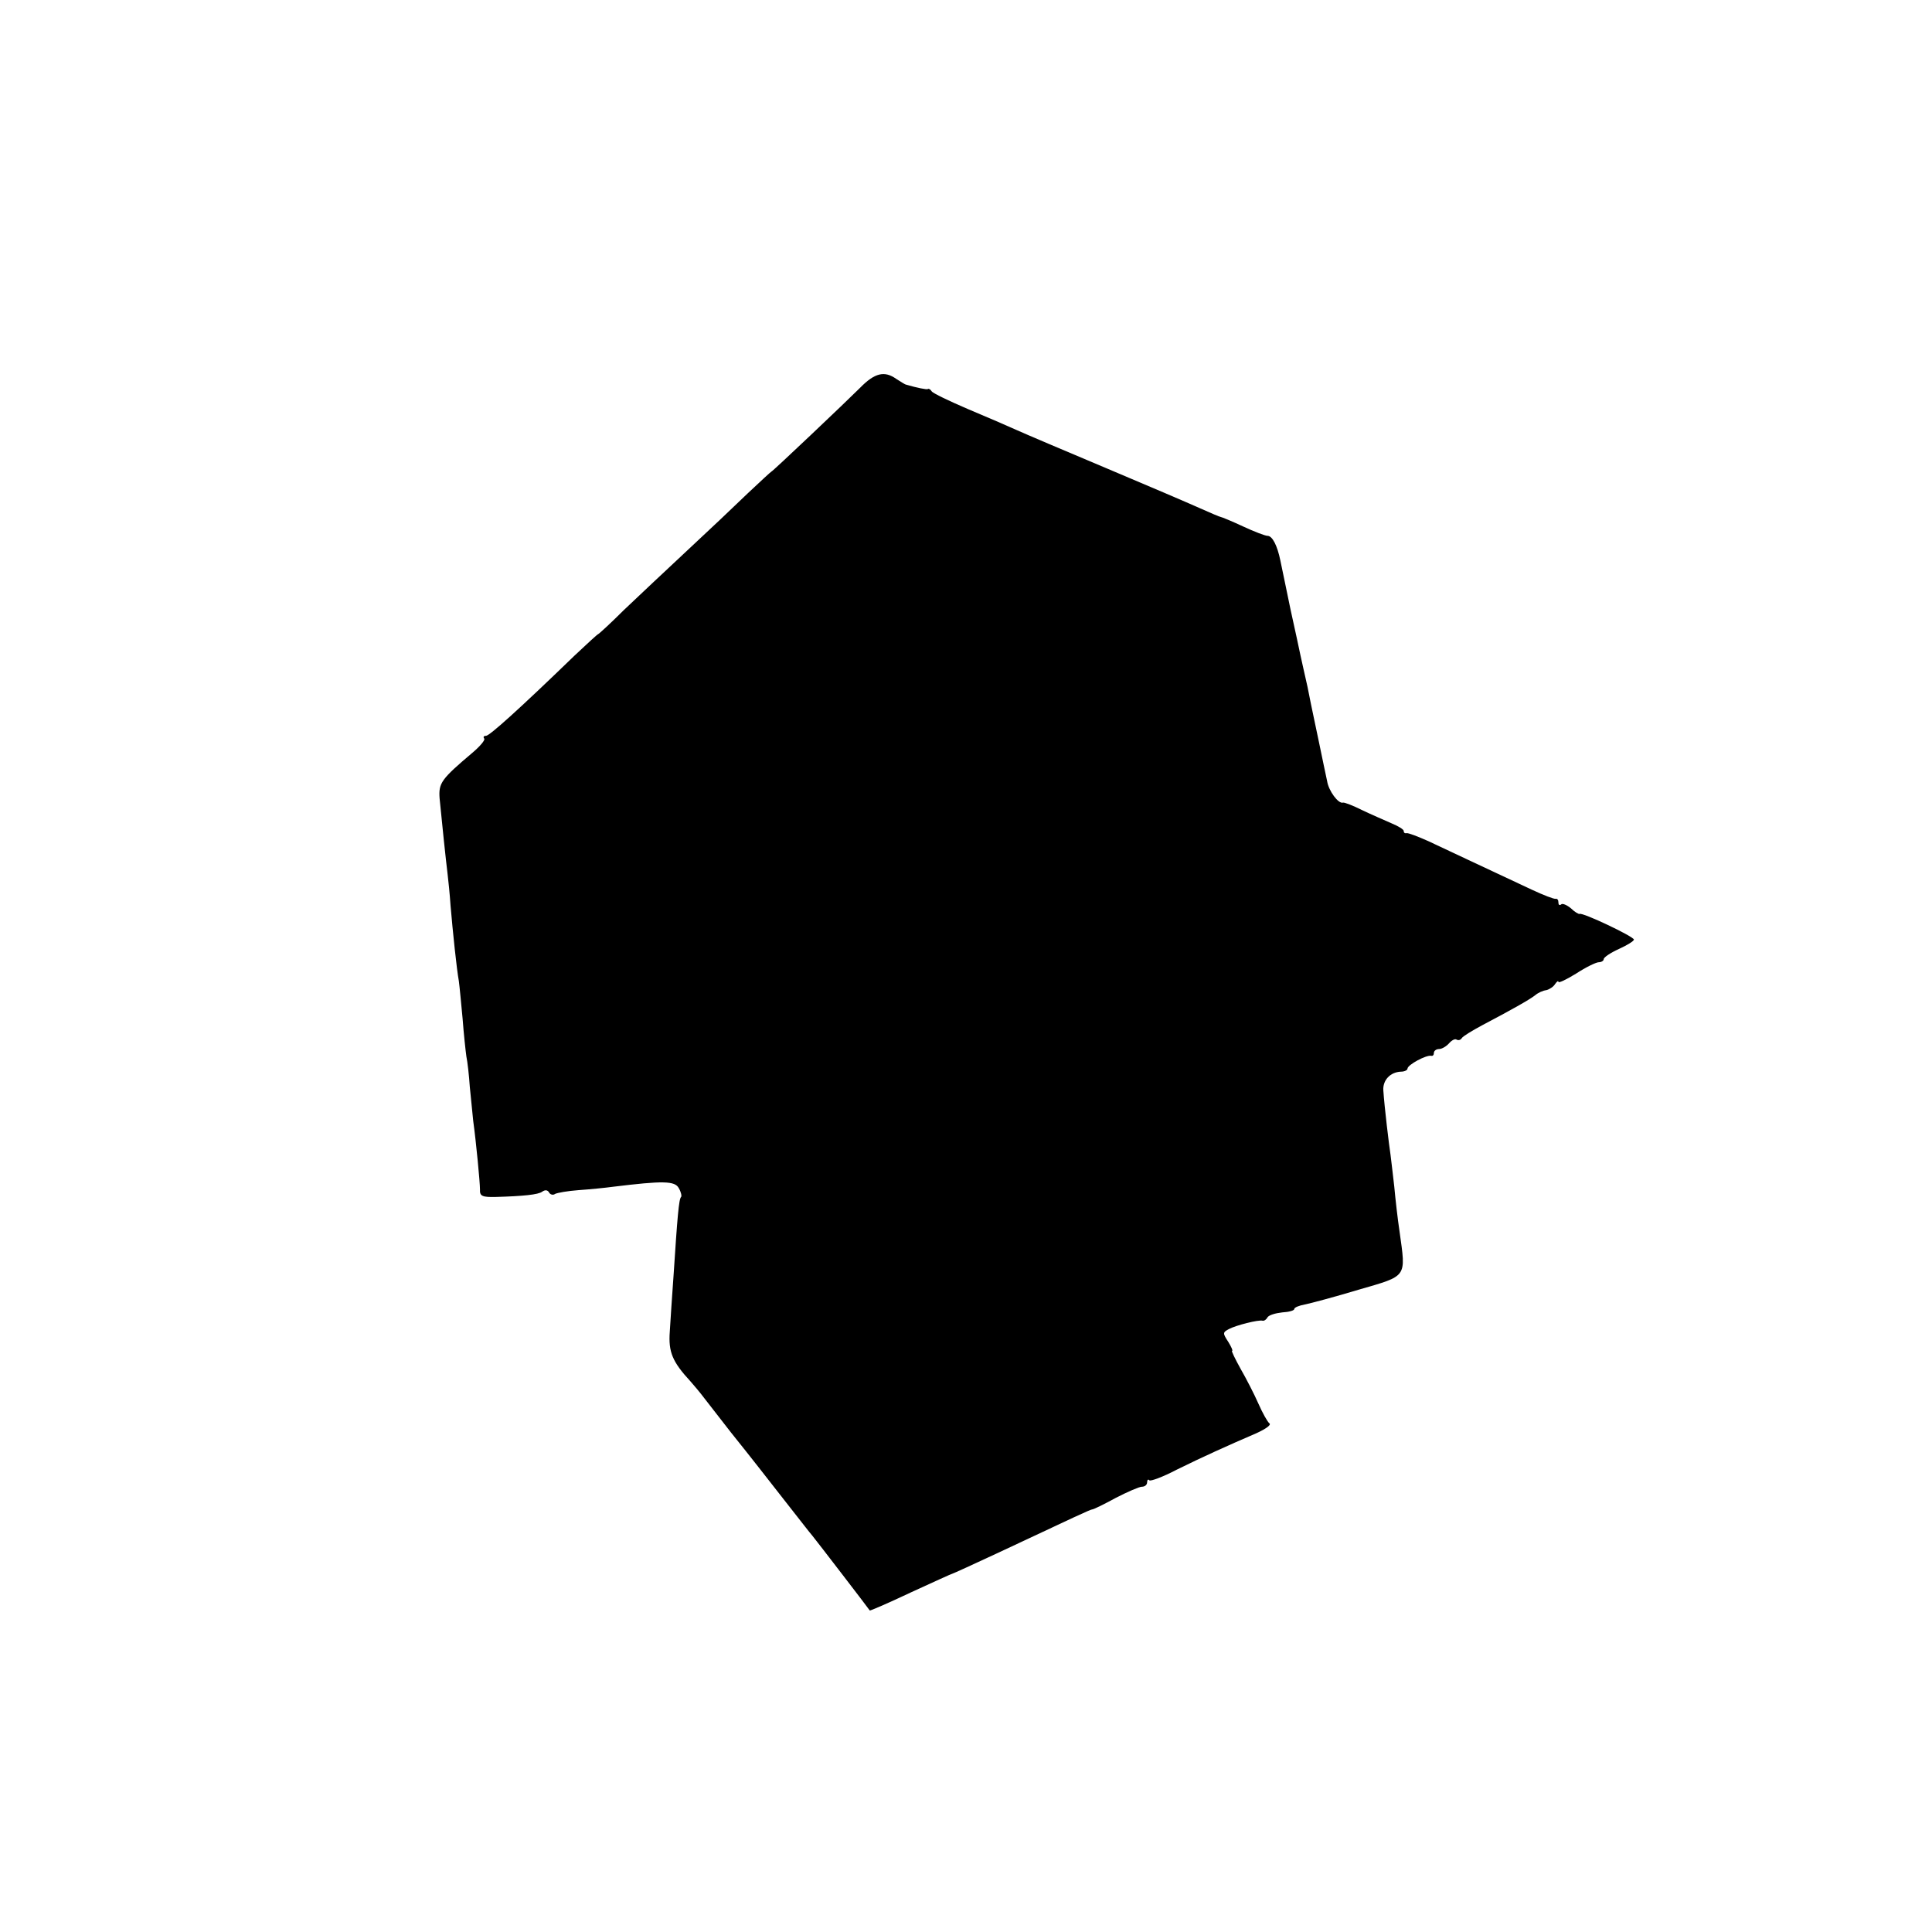 <?xml version="1.0" standalone="no"?>
<!DOCTYPE svg PUBLIC "-//W3C//DTD SVG 20010904//EN"
 "http://www.w3.org/TR/2001/REC-SVG-20010904/DTD/svg10.dtd">
<svg version="1.0" xmlns="http://www.w3.org/2000/svg"
 width="512pt" height="512pt" viewBox="0 0 512 512"
 preserveAspectRatio="xMidYMid meet">
<g transform="translate(0,512) scale(0.1,-0.1)"
fill="#000000" stroke="none">
<path d="M2279 4092 c-35 -35 -232 -222 -235 -222 -1 0 -29 -26 -62 -57 -33
-32 -106 -101 -162 -153 -56 -52 -131 -123 -167 -157 -35 -35 -66 -63 -67 -63
-2 0 -30 -26 -63 -57 -152 -147 -226 -213 -235 -213 -6 0 -8 -3 -5 -7 4 -3
-10 -20 -30 -37 -84 -71 -91 -81 -88 -122 6 -63 17 -167 21 -199 2 -16 6 -55
8 -85 6 -70 16 -167 22 -200 2 -14 6 -59 10 -100 3 -41 8 -86 10 -100 3 -14 7
-50 9 -80 3 -30 7 -71 9 -90 8 -58 18 -164 18 -182 -1 -18 6 -21 43 -20 70 2
112 6 122 14 7 5 14 5 18 -2 3 -6 11 -8 16 -4 6 3 34 8 62 10 29 2 70 6 92 9
131 16 164 16 174 -4 6 -10 8 -21 6 -23 -6 -5 -10 -55 -20 -208 -4 -52 -8
-119 -10 -149 -4 -54 7 -80 55 -132 8 -9 25 -29 37 -45 12 -16 44 -56 70 -90
57 -71 91 -115 156 -198 26 -33 53 -68 60 -76 13 -16 149 -193 152 -198 1 -1
50 20 109 48 59 27 109 50 111 50 1 0 54 24 116 53 211 99 249 117 254 117 3
0 30 13 61 30 31 16 63 30 70 30 8 0 14 5 14 12 0 6 3 9 6 5 3 -3 36 9 72 28
69 34 133 63 212 97 24 11 40 22 34 26 -5 4 -18 27 -29 52 -11 25 -32 66 -47
92 -15 27 -25 48 -23 48 3 0 -2 11 -10 24 -15 23 -15 25 2 34 19 10 78 25 89
22 4 -1 10 3 13 9 4 6 21 11 39 13 18 1 32 5 32 9 0 4 12 9 28 12 15 3 79 20
142 39 131 38 126 31 109 154 -5 33 -11 86 -14 119 -4 33 -8 71 -10 85 -4 26
-16 125 -19 170 -2 27 18 49 47 50 9 0 17 4 17 8 0 10 50 37 63 34 4 -1 7 2 7
8 0 5 6 10 14 10 7 0 19 7 26 15 7 8 16 13 20 10 5 -3 11 -1 14 4 3 5 28 20
54 34 76 40 126 68 141 80 7 6 20 12 29 13 8 2 19 9 23 16 5 7 9 10 9 6 0 -4
21 6 47 22 26 17 53 30 60 30 7 0 13 4 13 8 0 5 18 17 40 27 22 10 40 21 40
25 0 8 -137 73 -144 68 -2 -1 -13 5 -23 15 -11 9 -23 14 -26 10 -4 -3 -7 -1
-7 5 0 7 -3 11 -7 10 -5 -1 -33 10 -63 24 -136 64 -229 107 -275 129 -27 12
-53 22 -57 21 -5 -1 -8 1 -8 6 0 4 -15 13 -32 20 -18 8 -53 23 -78 35 -24 12
-47 21 -51 20 -12 -4 -38 31 -42 57 -3 14 -13 61 -22 105 -9 44 -19 89 -21
100 -2 11 -6 31 -9 45 -9 39 -14 63 -19 85 -2 11 -14 65 -26 120 -11 55 -24
114 -27 130 -8 39 -21 65 -34 65 -6 0 -35 11 -65 25 -30 14 -57 25 -59 25 -2
0 -28 11 -57 24 -29 13 -141 61 -248 106 -107 45 -213 90 -235 100 -22 10 -80
35 -130 56 -49 21 -93 42 -96 47 -3 5 -8 8 -10 6 -3 -2 -28 3 -59 12 -3 1 -14
8 -25 15 -31 22 -57 16 -96 -24z"/>
</g>
</svg>
